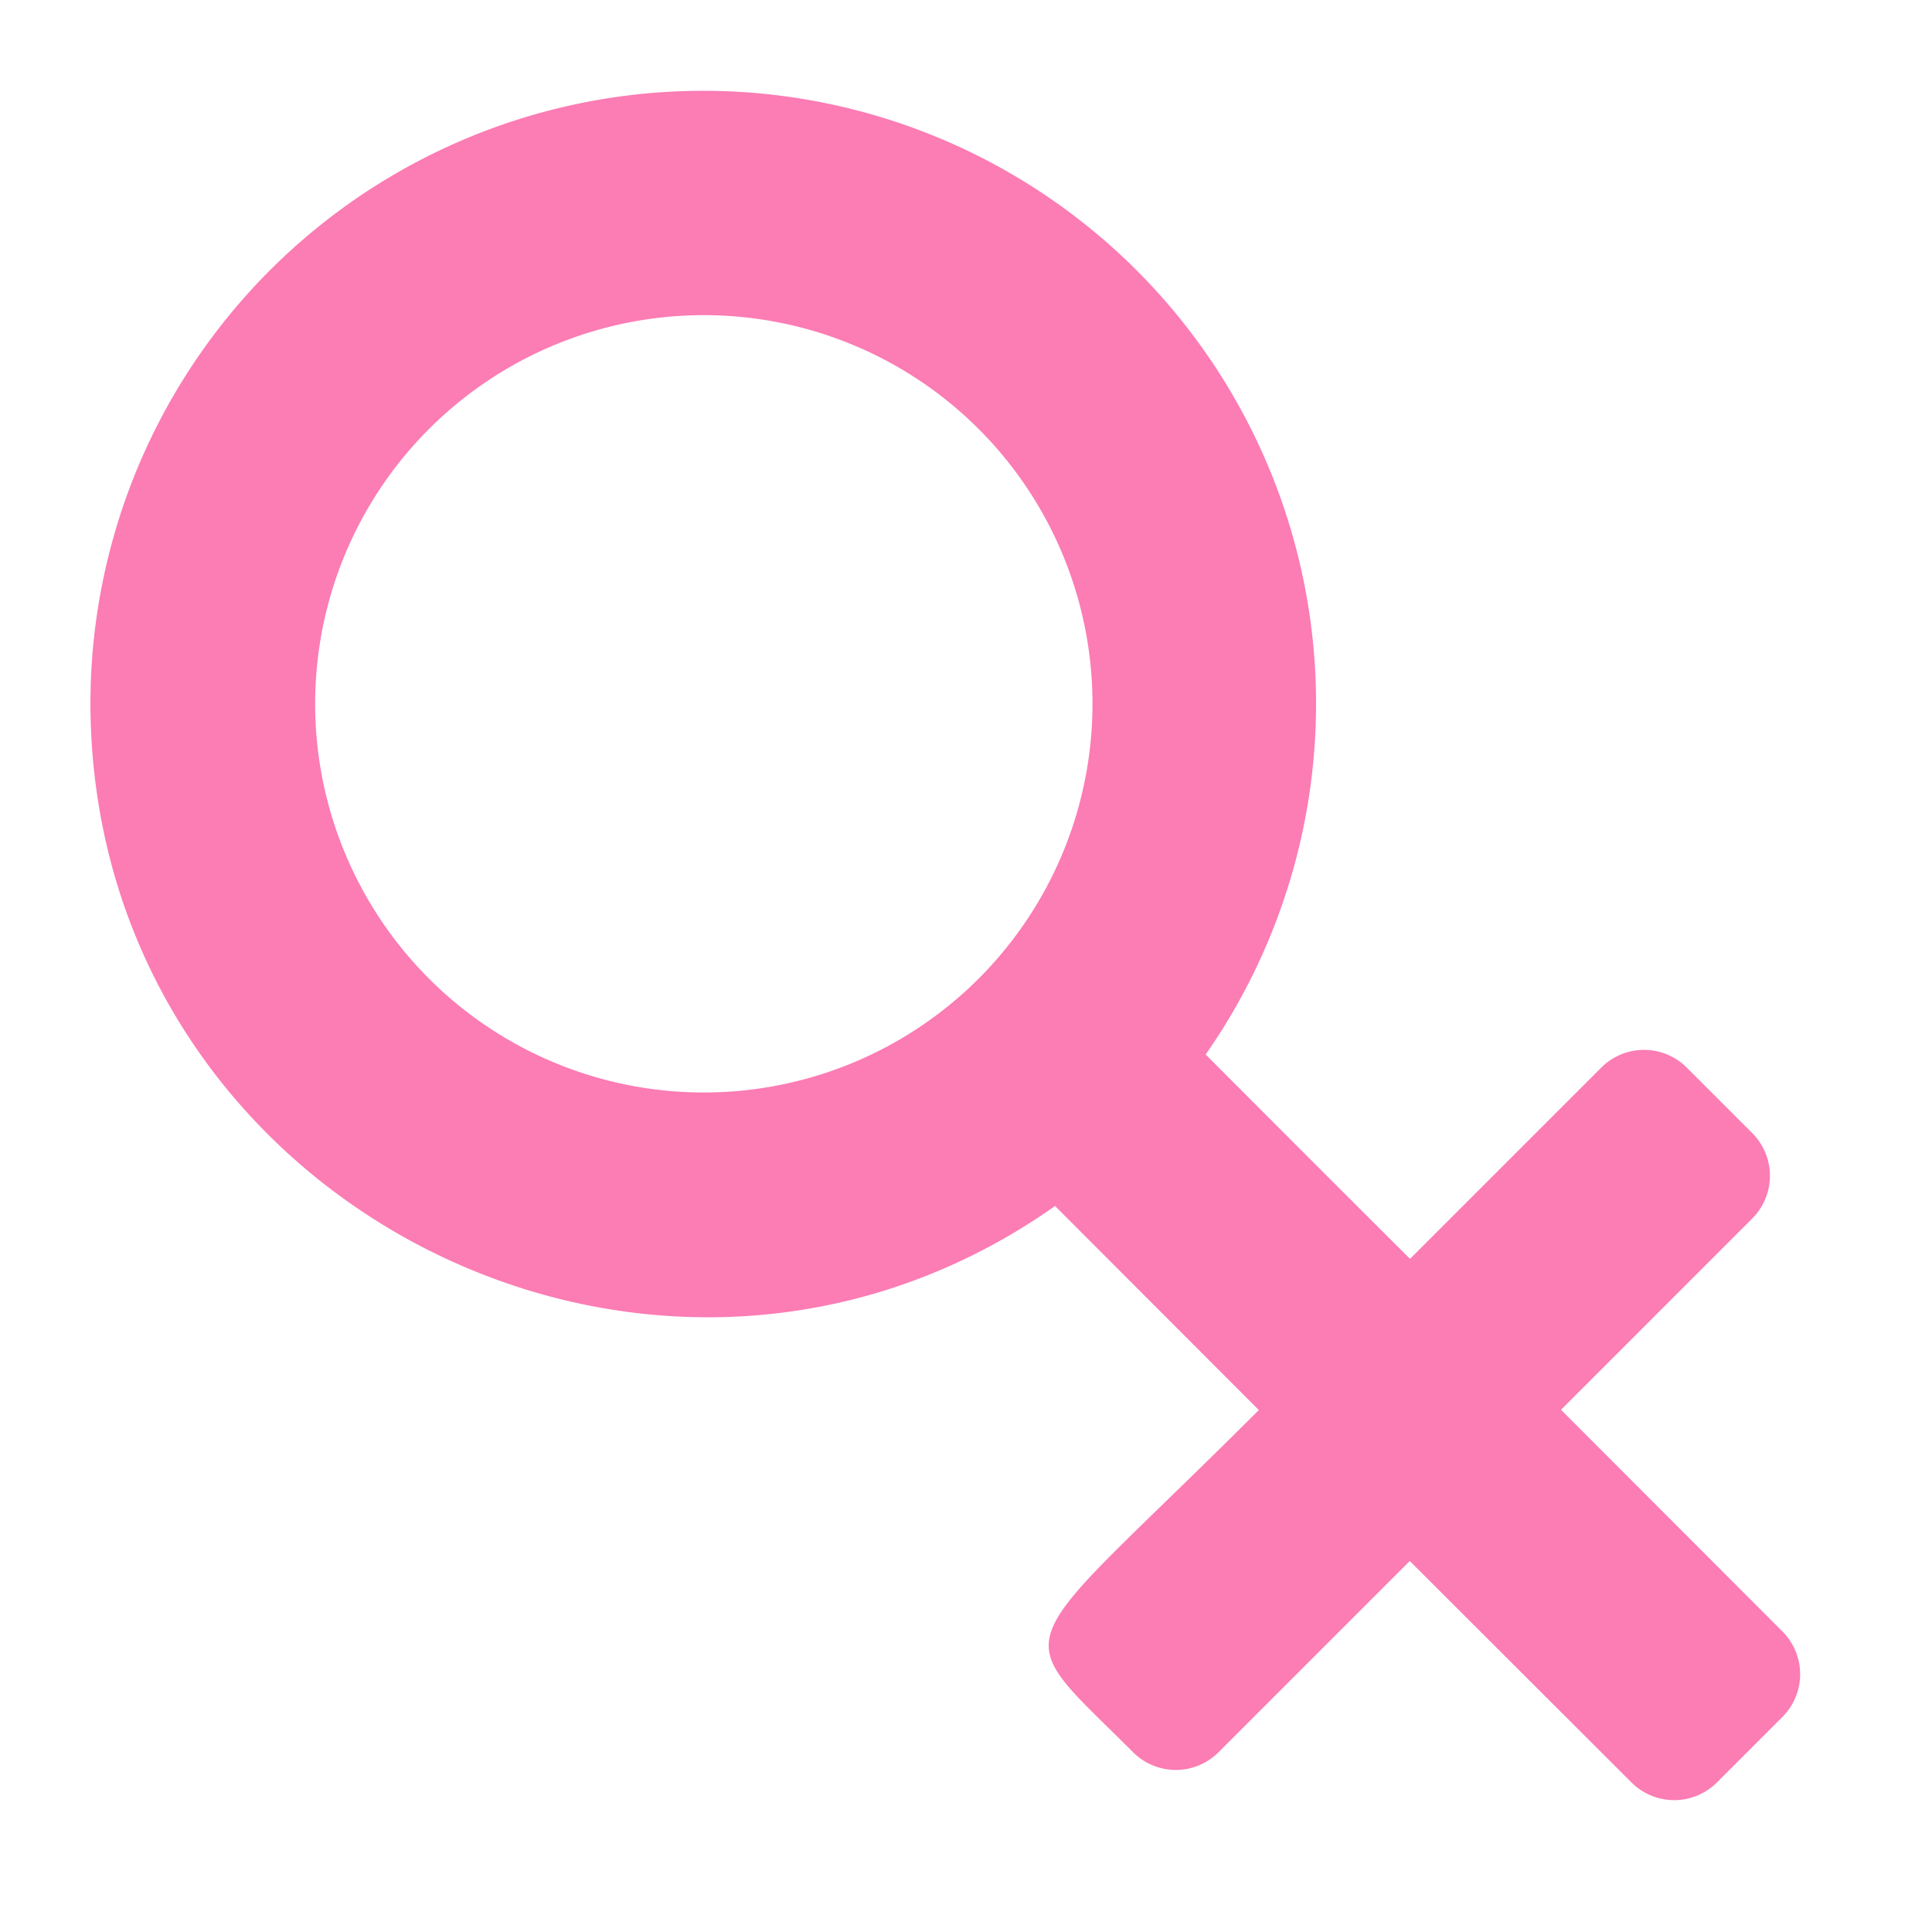 <svg height="512" viewBox="0 0 64 64" width="512" xmlns="http://www.w3.org/2000/svg"><g id="_15._Women_sign" data-name="15. Women sign"><path d="m51.71 46.7 7.337 7.346a2 2 0 0 1 0 2.827l-2.174 2.174a2 2 0 0 1 -2.827 0l-7.346-7.337-6.336 6.336a2 2 0 0 1 -2.828 0c-4.3-4.3-4.173-3 4.164-11.336l-6.75-6.76c-12.979 9.162-31.17.238-31.93-15.66a20.3 20.3 0 1 1 36.92 10.64c.02.03 6.74 6.75 6.77 6.77l6.336-6.336a2 2 0 0 1 2.828 0l2.172 2.172a2 2 0 0 1 0 2.828zm-15.52-23.39a12.875 12.875 0 1 0 -12.88 12.88 12.876 12.876 0 0 0 12.88-12.88z" fill="#fc7cb4"/></g></svg>